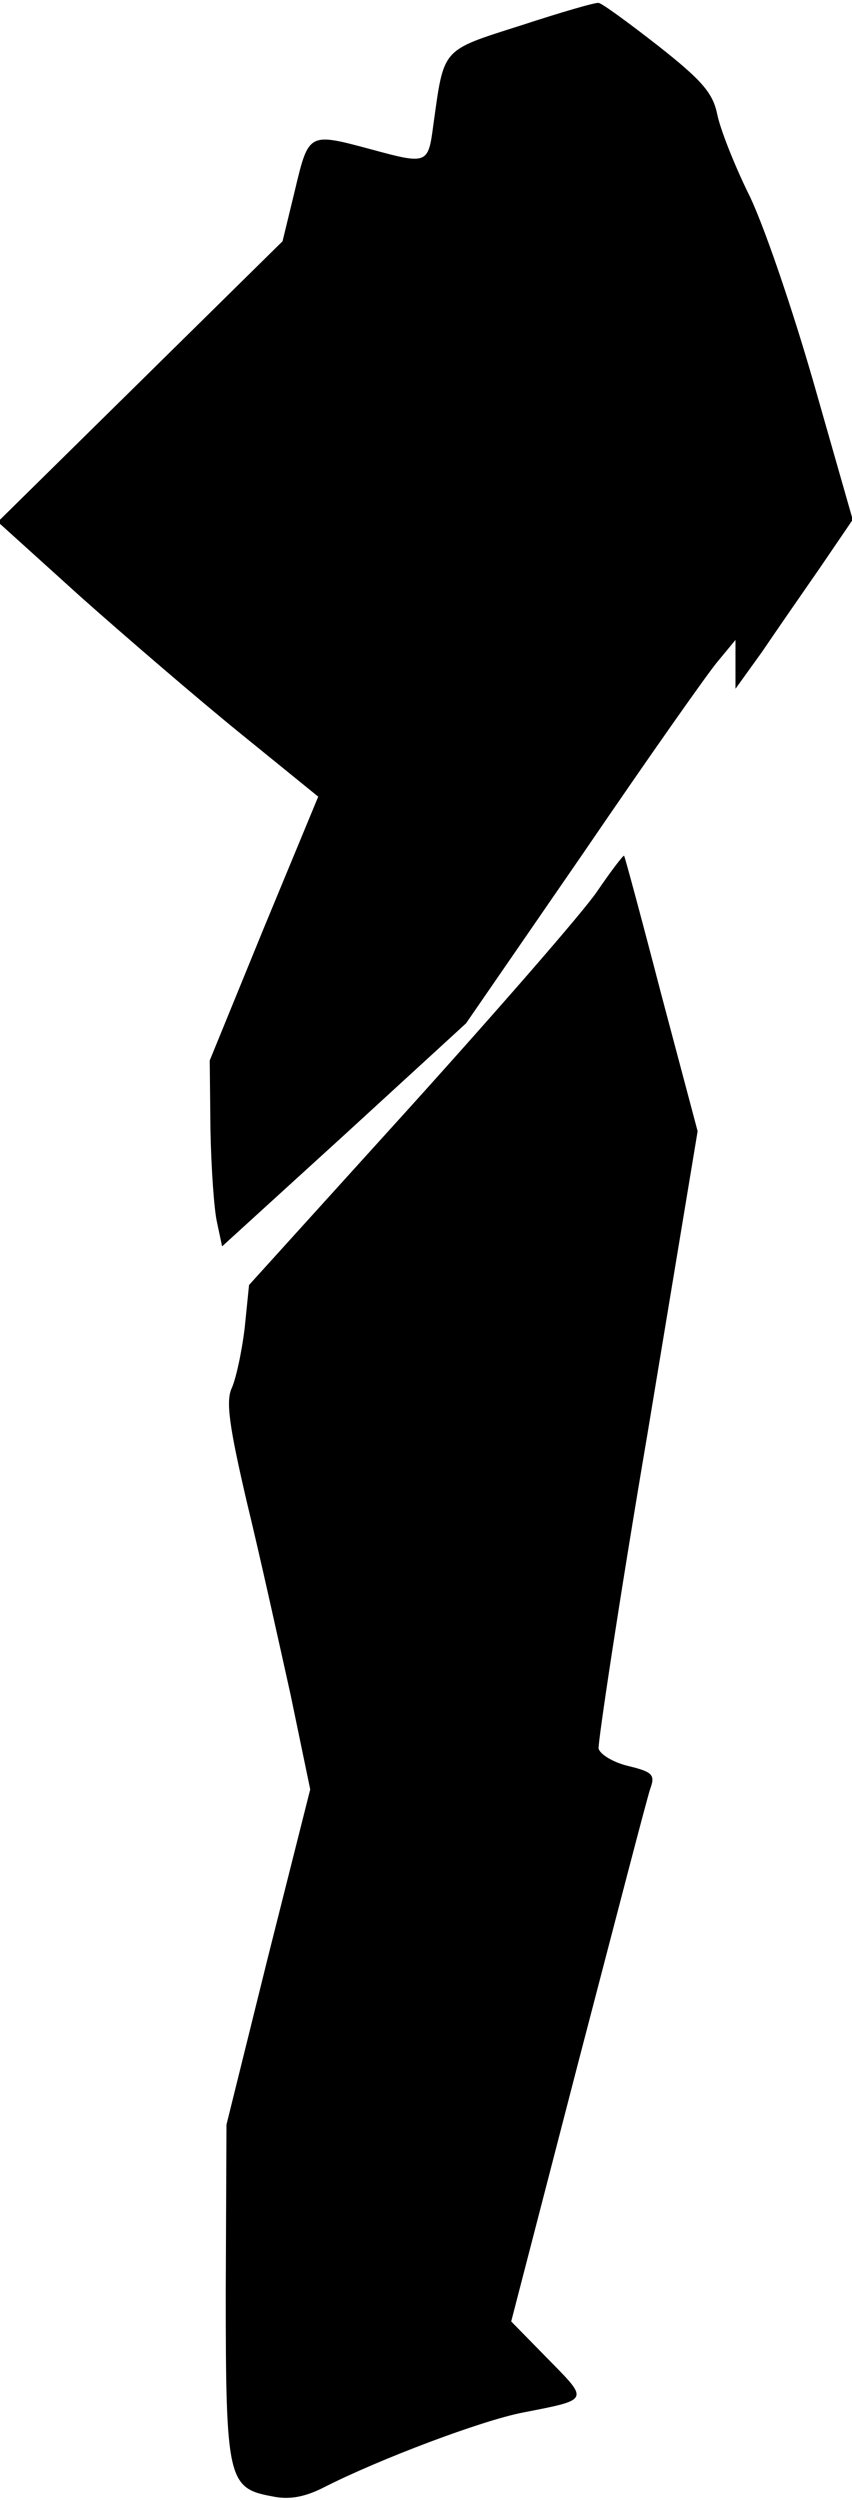 <?xml version="1.0" standalone="no"?>
<!DOCTYPE svg PUBLIC "-//W3C//DTD SVG 20010904//EN"
 "http://www.w3.org/TR/2001/REC-SVG-20010904/DTD/svg10.dtd">
<svg version="1.0" xmlns="http://www.w3.org/2000/svg"
 width="117pt" height="343pt" viewBox="0 0 117 343"
 preserveAspectRatio="xMidYMid meet">
<g transform="translate(0,343) scale(0.1,-0.1)"
fill="#000000" stroke="none">
<path fill="#000000" stroke="none" d="M715 3395 c-110 -35 -105 -30 -120
-137 -7 -53 -8 -54 -85 -33 -86 23 -86 24 -105 -56 l-17 -70 -196 -193 -195
-192 114 -103 c63 -56 162 -141 220 -188 l106 -86 -75 -181 -74 -181 1 -95 c1
-52 5 -110 9 -127 l7 -33 168 153 167 153 162 235 c88 129 171 247 184 262
l24 29 0 -34 0 -33 36 50 c19 28 55 80 80 116 l45 66 -54 189 c-30 104 -70
221 -90 260 -19 39 -38 87 -42 107 -6 29 -20 46 -81 94 -41 32 -78 59 -82 59
-4 1 -52 -13 -107 -31z"/>
<path fill="#000000" stroke="none" d="M820 2207 c-19 -28 -135 -161 -256
-295 l-222 -245 -6 -59 c-4 -33 -12 -70 -18 -83 -8 -18 -3 -53 21 -156 18 -74
44 -192 60 -264 l27 -130 -58 -230 -57 -230 -1 -230 c0 -257 3 -269 64 -280
23 -5 45 -1 72 13 75 38 215 91 272 102 92 18 91 16 35 73 l-51 52 92 355 c51
195 95 365 99 376 7 19 3 23 -30 31 -21 5 -39 16 -41 24 -1 8 28 202 67 431
l69 416 -50 188 c-27 104 -50 189 -51 190 -1 1 -18 -21 -37 -49z"/>
</g>
</svg>
